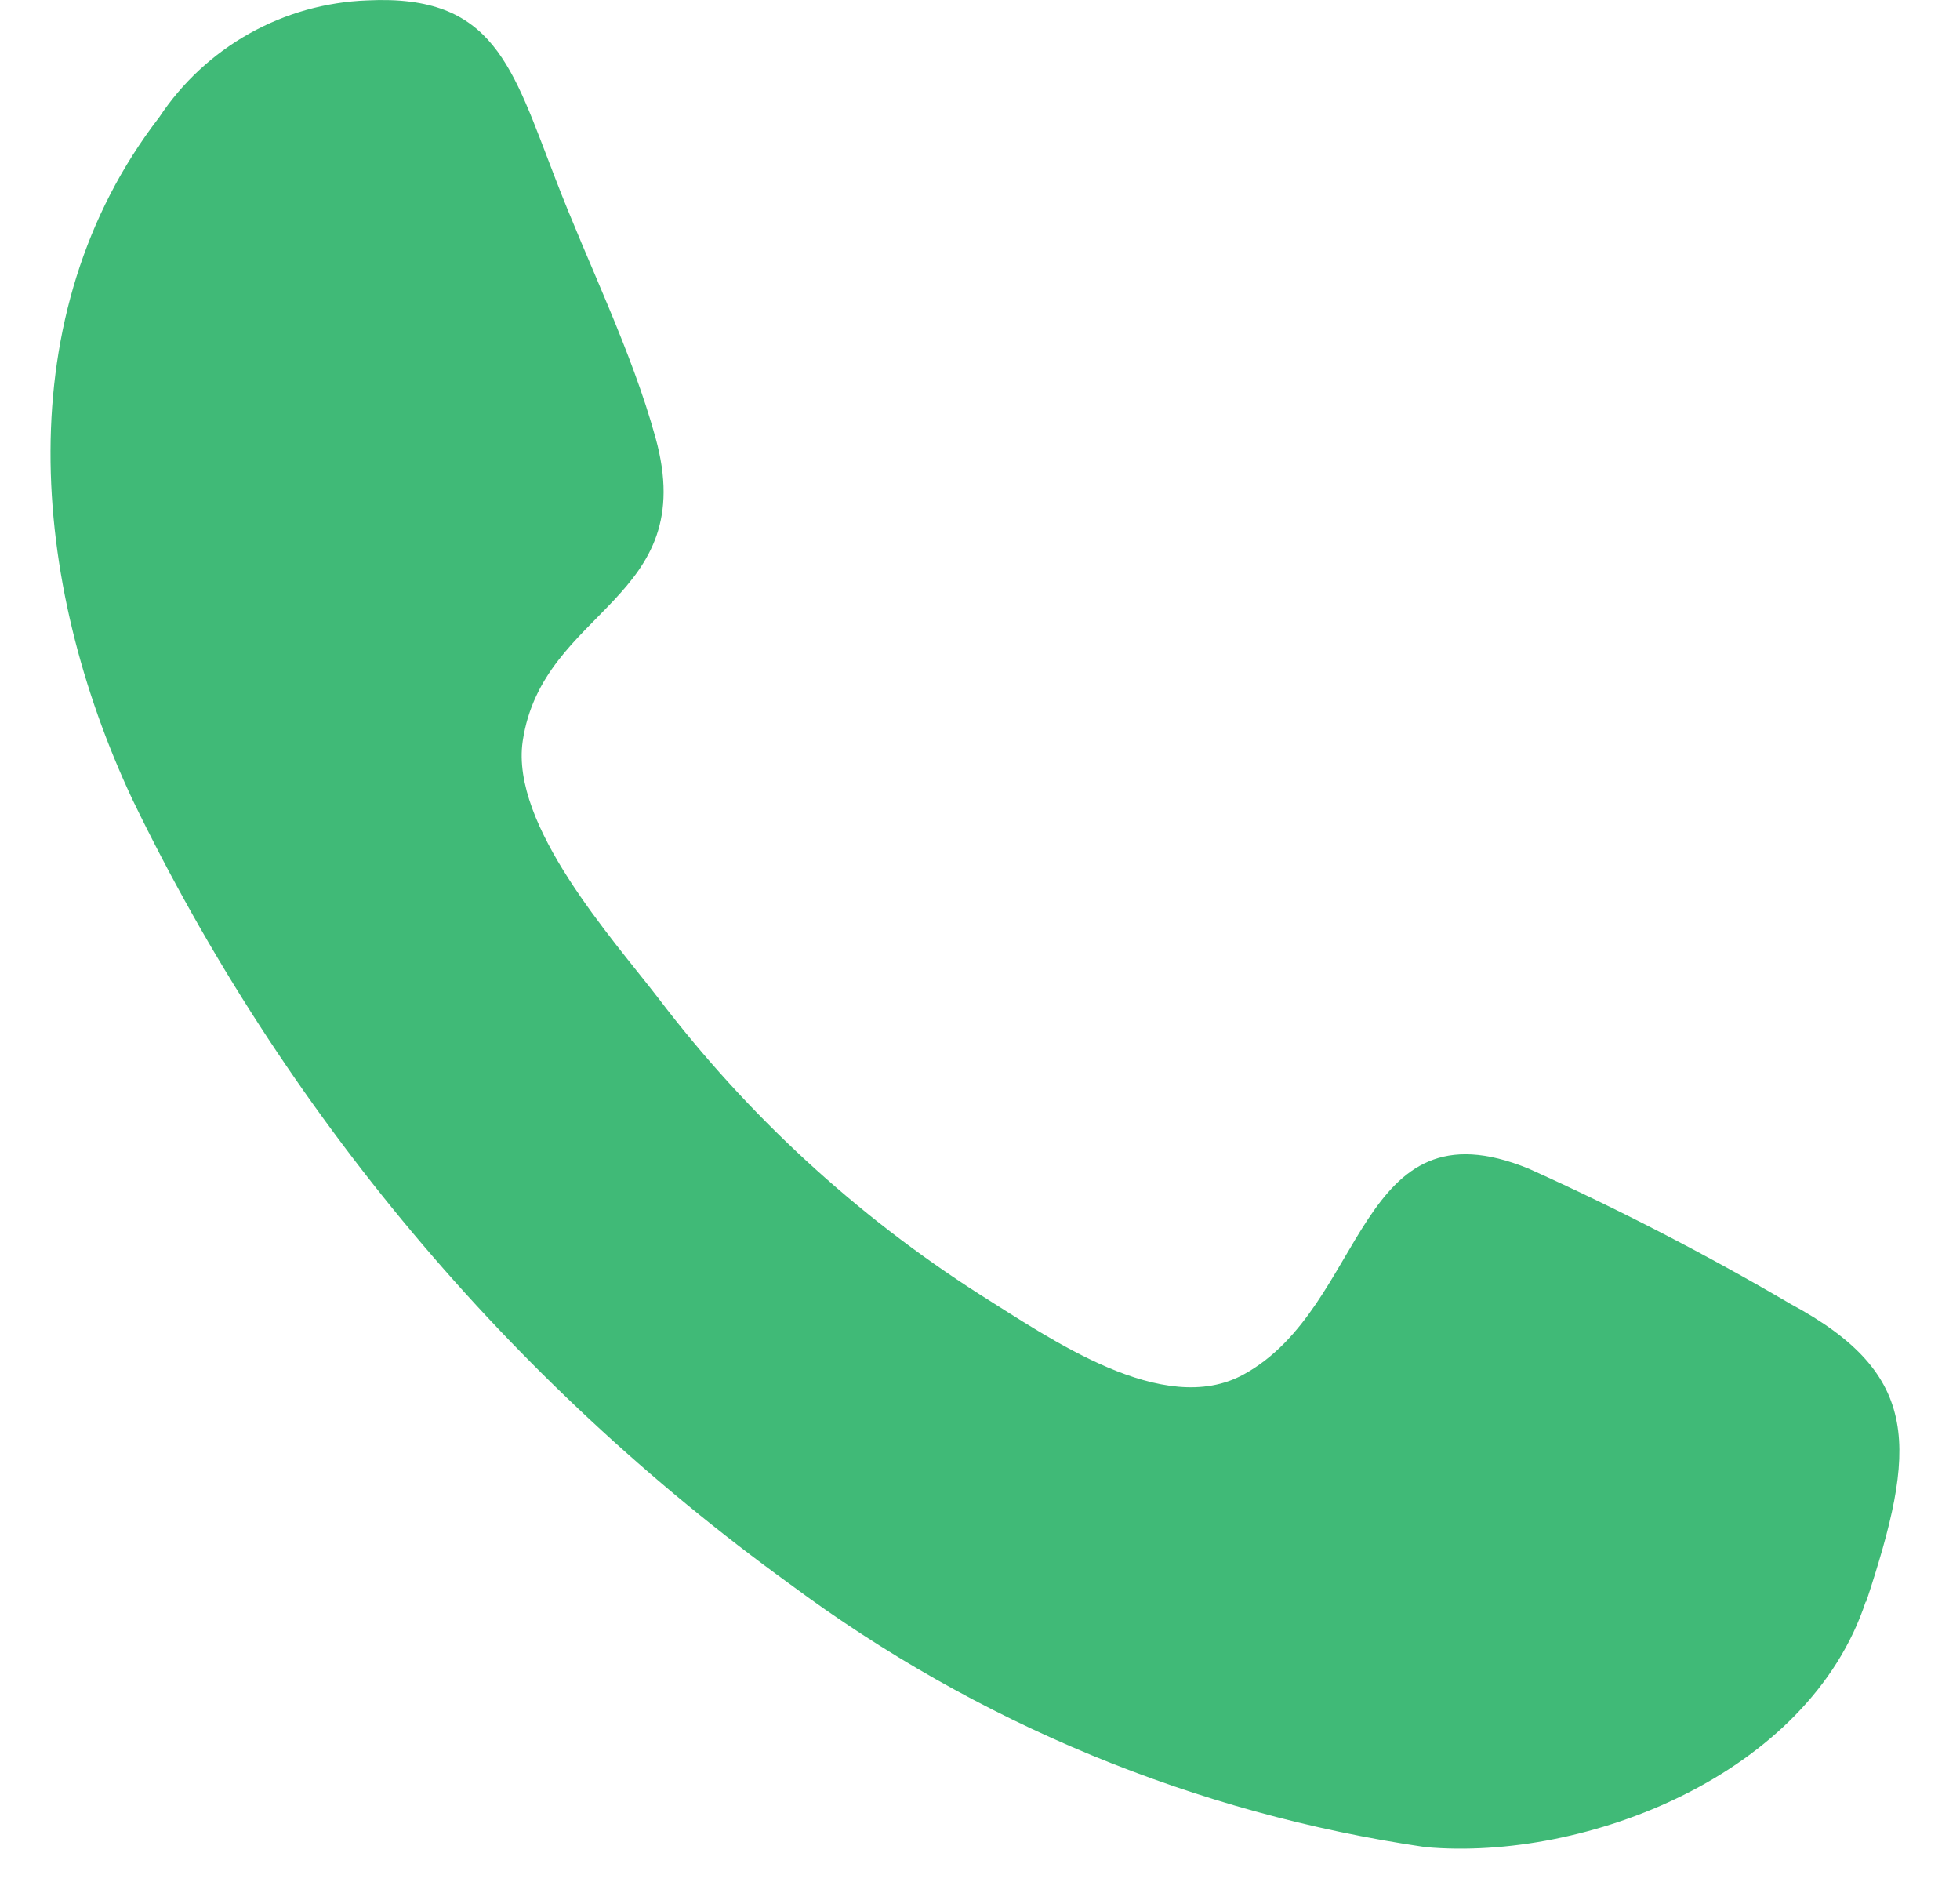 <svg width="25" height="24" viewBox="0 0 25 24" fill="none" xmlns="http://www.w3.org/2000/svg">
<path fill-rule="evenodd" clip-rule="evenodd" d="M23.798 20.423C23.07 22.635 20.219 23.738 18.182 23.555C15.244 23.126 12.458 21.974 10.075 20.201C6.495 17.611 3.613 14.173 1.689 10.195C0.389 7.424 0.089 4.015 2.032 1.494C2.324 1.053 2.718 0.687 3.18 0.428C3.642 0.169 4.159 0.024 4.688 0.005C6.304 -0.074 6.53 0.85 7.088 2.289C7.501 3.366 8.053 4.464 8.361 5.581C8.938 7.664 6.921 7.75 6.667 9.452C6.51 10.525 7.81 11.966 8.398 12.73C9.532 14.221 10.92 15.5 12.498 16.508C13.398 17.071 14.837 18.089 15.862 17.528C17.44 16.664 17.292 14.003 19.498 14.903C20.641 15.418 21.756 15.994 22.838 16.628C24.525 17.535 24.446 18.474 23.803 20.427" fill="#40BA77"/>
</svg>

